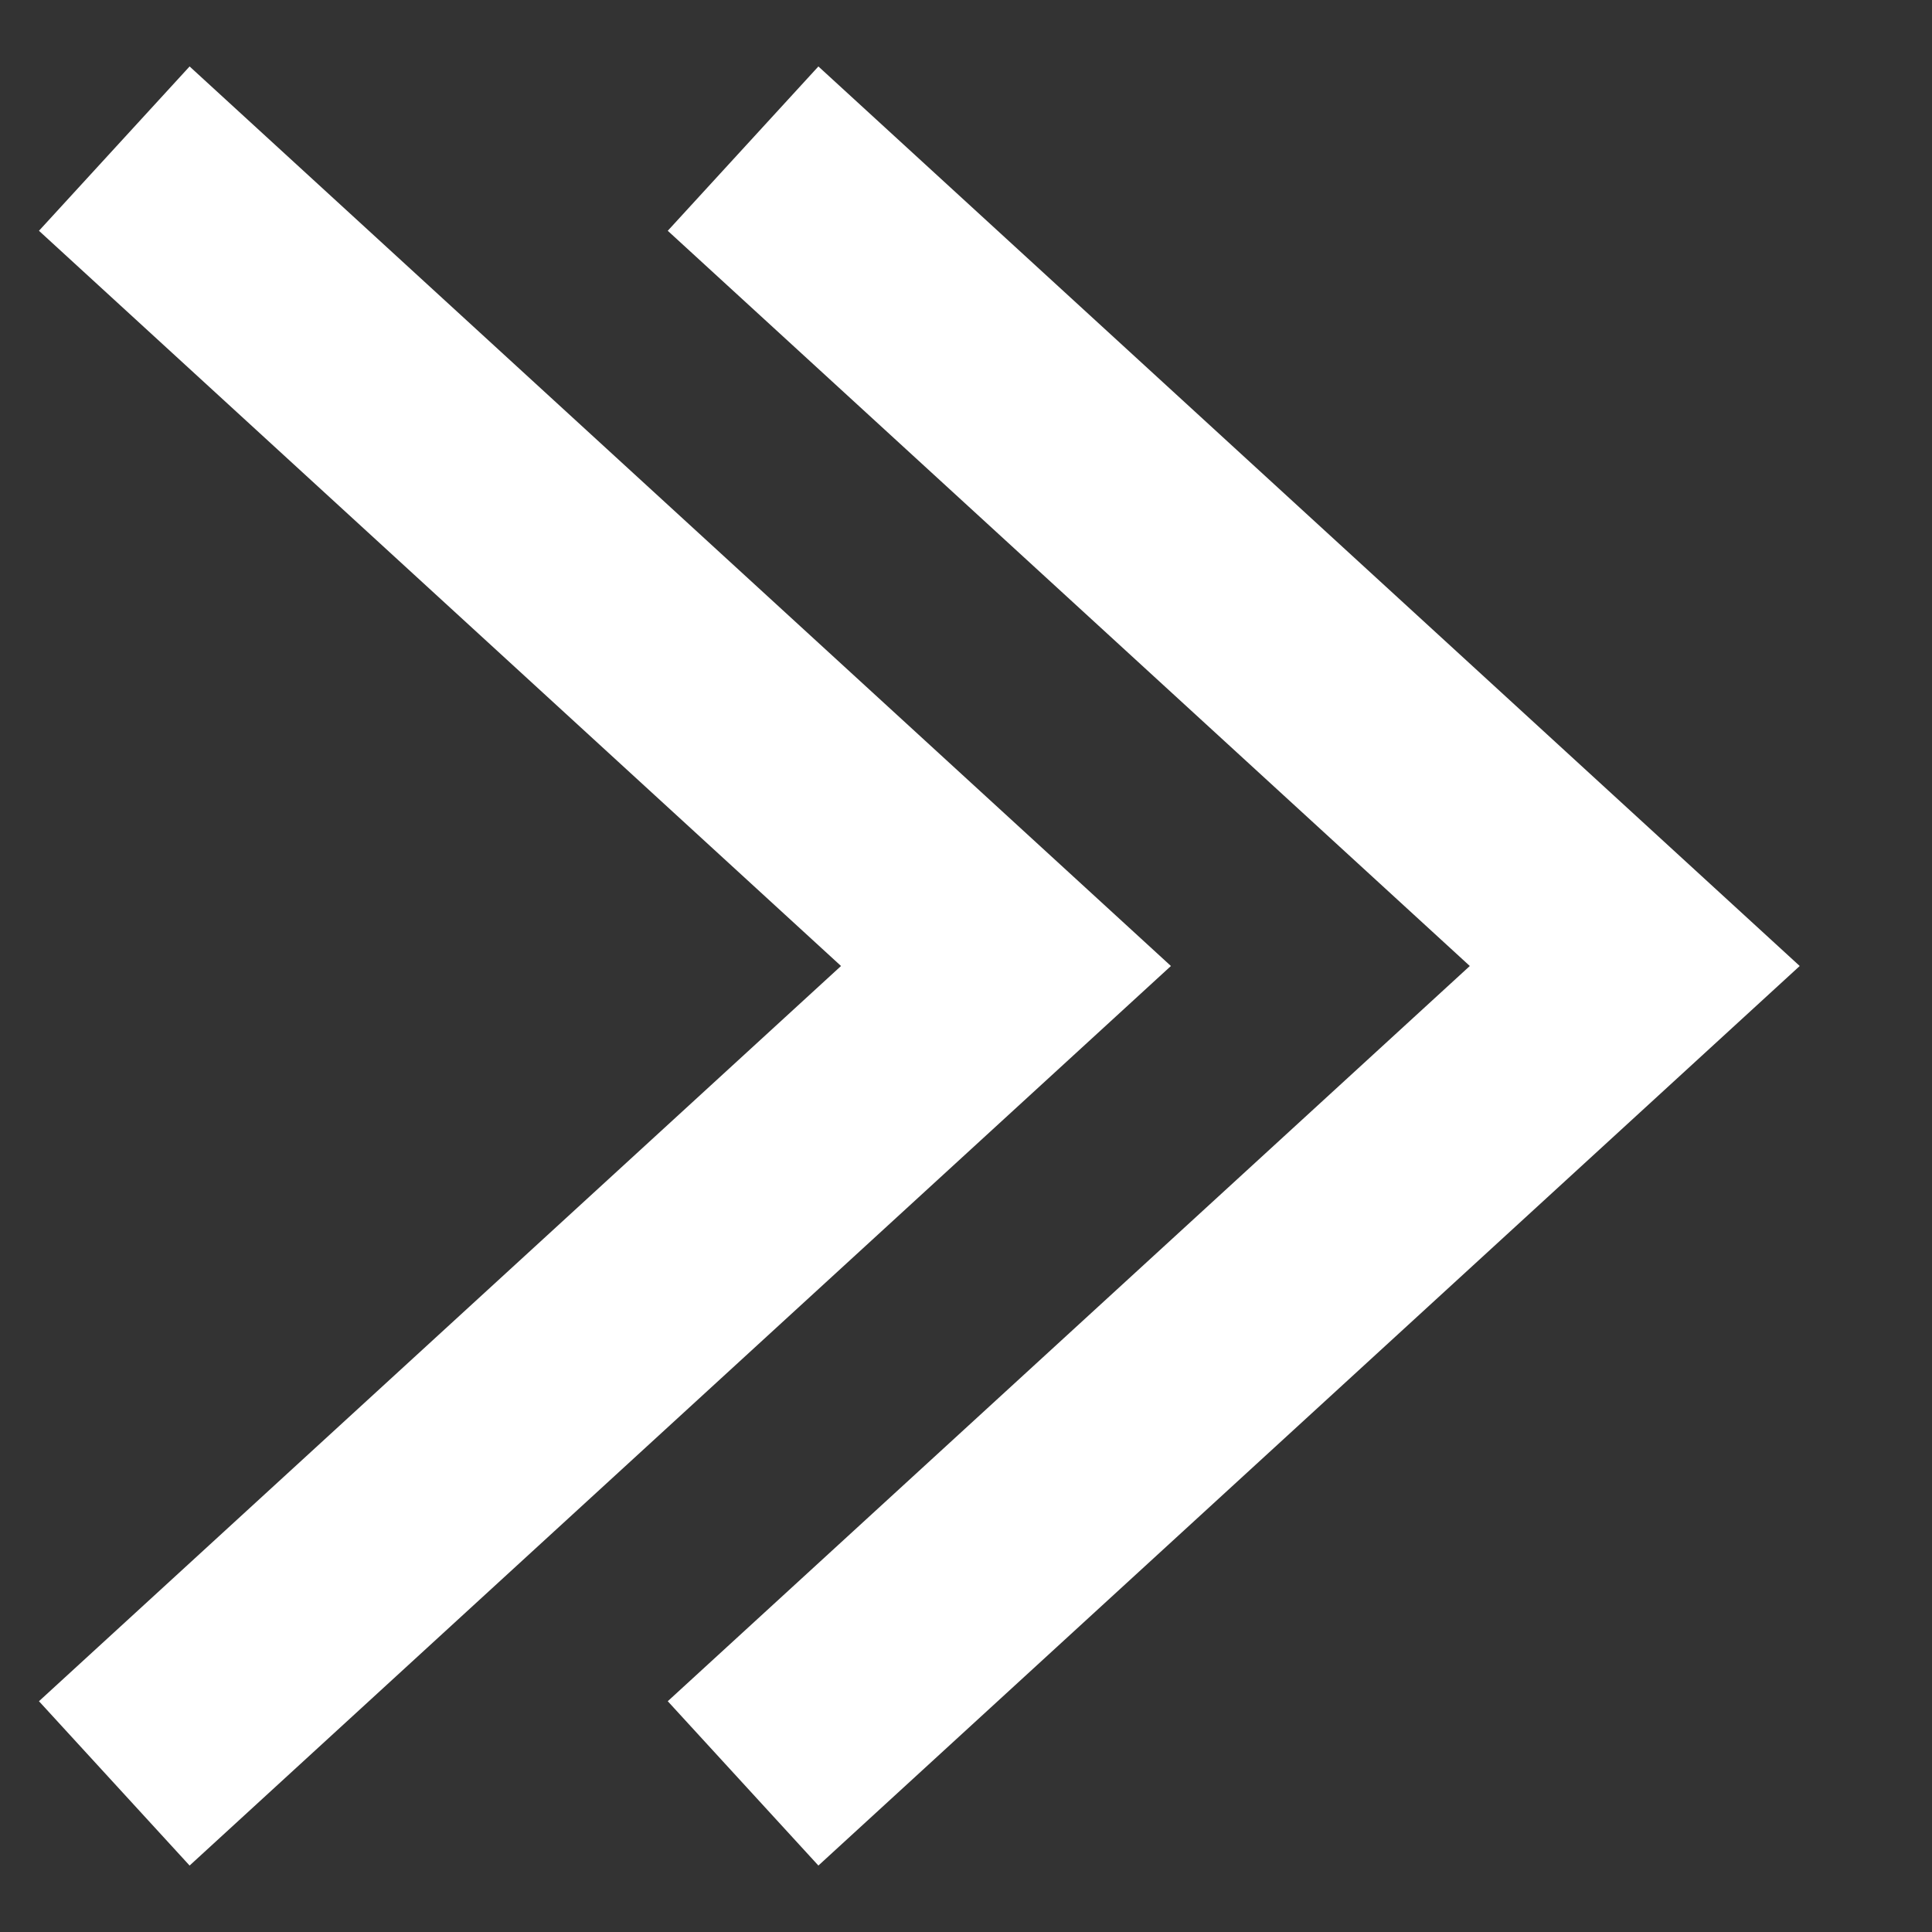 <svg width="13" height="13" viewBox="0 0 13 13" fill="none" xmlns="http://www.w3.org/2000/svg">
<rect x="0" y="0" width="13" height="13" fill="#333333" stroke="none"/>
<path d="M5 12L11 6.5L5 1" stroke="white" stroke-width="1.5"/>
<path d="M0.769 12L6.769 6.5L0.769 1" stroke="white" stroke-width="1.5"/>
</svg>
